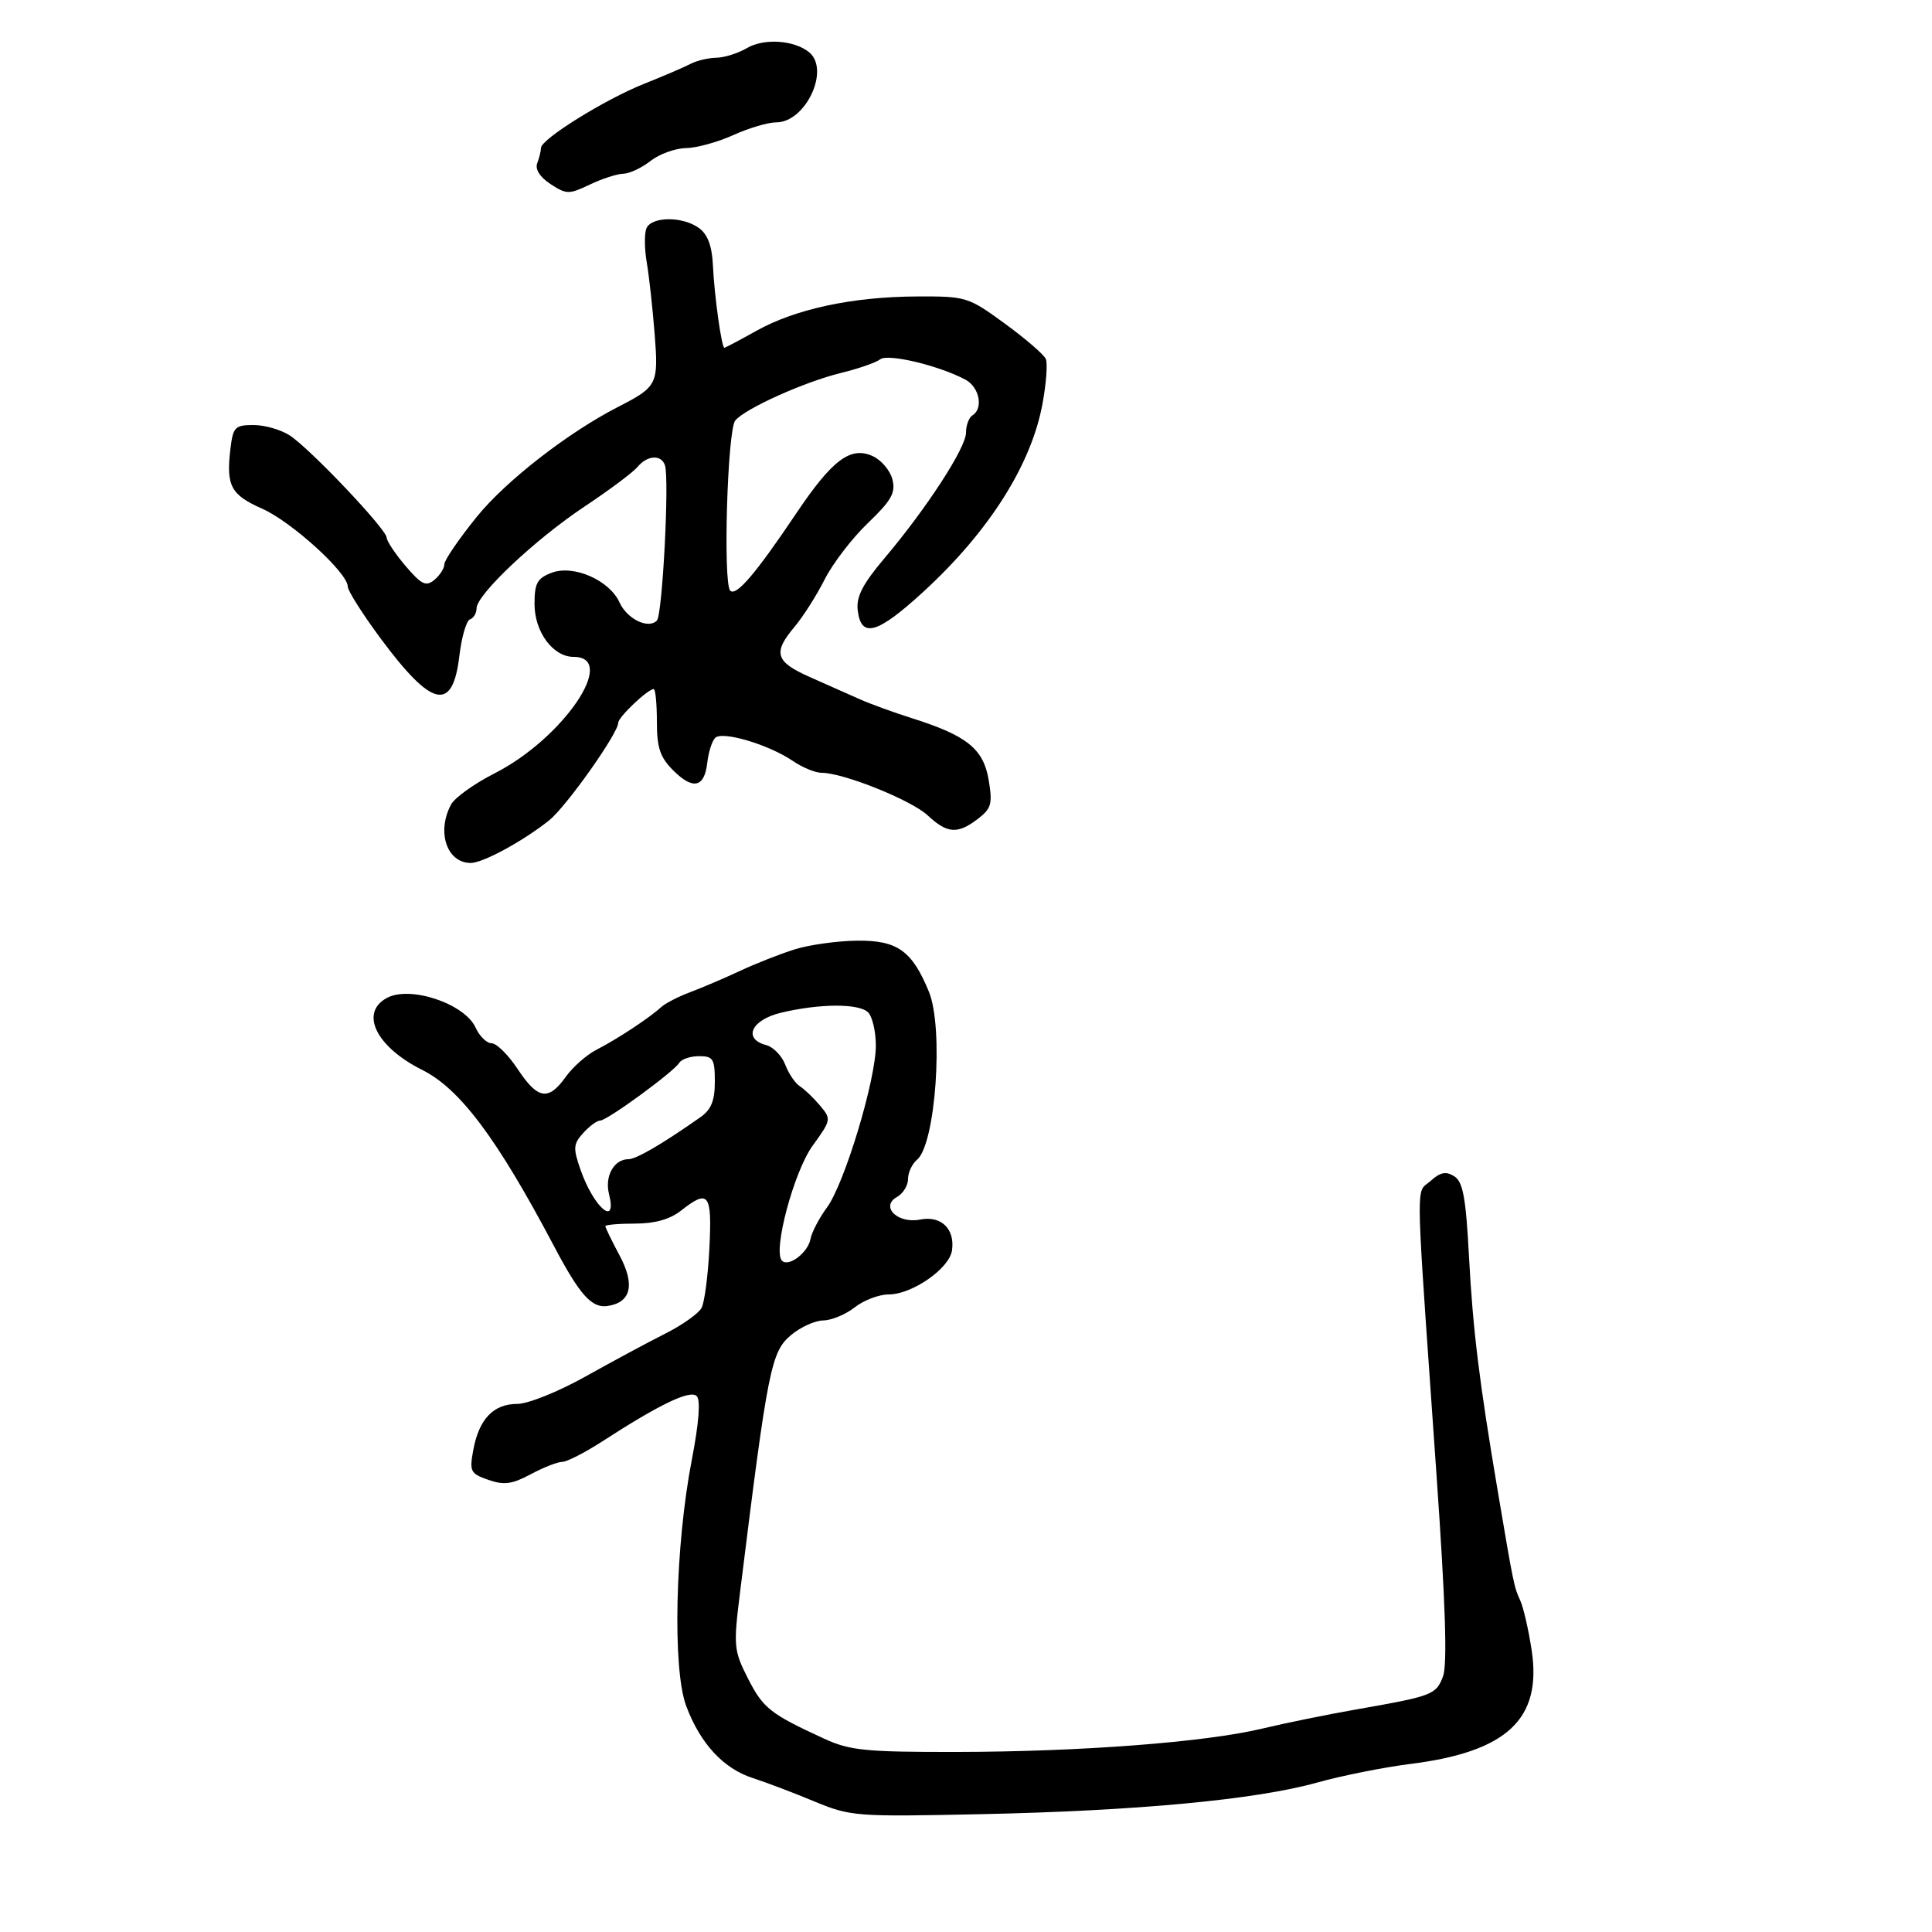 <svg xmlns="http://www.w3.org/2000/svg" width="300" height="300" viewBox="0 0 300 300" version="1.1">
  <defs/>
  <path d="M123.423,147.41 C125.665,146.708 130.009,146.104 133.076,146.067 C139.332,145.992 141.631,147.625 144.242,154 C146.558,159.657 145.281,177.692 142.395,180.087 C141.628,180.724 141,182.067 141,183.073 C141,184.078 140.234,185.329 139.297,185.854 C136.619,187.353 139.397,190.071 142.893,189.371 C146.137,188.723 148.306,190.829 147.827,194.161 C147.421,196.977 141.633,201 137.987,201 C136.492,201 134.126,201.9 132.727,203 C131.329,204.1 129.131,205.016 127.842,205.036 C126.554,205.056 124.312,206.068 122.86,207.286 C119.723,209.917 119.244,212.328 114.91,247.284 C113.873,255.644 113.934,256.29 116.16,260.664 C118.503,265.264 119.605,266.133 128,269.993 C131.963,271.816 134.41,272.06 148.5,272.041 C167.765,272.015 187.151,270.535 196,268.415 C199.575,267.559 206.1,266.229 210.5,265.459 C222.434,263.373 222.987,263.164 224.067,260.323 C224.762,258.497 224.458,249.026 223.066,229.101 C220.229,188.483 219.862,185.387 221.212,184.12 C221.454,183.893 221.751,183.725 222.099,183.41 C223.64,182.016 224.517,181.835 225.809,182.646 C227.171,183.502 227.617,185.925 228.104,195.104 C228.706,206.47 229.685,214.461 232.564,231.5 C235.025,246.066 235.095,246.411 236.054,248.5 C236.559,249.6 237.363,253.105 237.841,256.288 C239.439,266.942 234.006,272.022 219,273.905 C214.875,274.423 208.35,275.726 204.5,276.802 C195.012,279.453 176.551,281.189 152.375,281.703 C132.828,282.118 132.081,282.06 126.375,279.693 C123.144,278.352 118.887,276.737 116.915,276.104 C112.33,274.633 108.717,270.723 106.547,264.885 C104.397,259.102 104.839,240.04 107.433,226.625 C108.53,220.953 108.803,217.403 108.189,216.789 C107.173,215.773 102.469,218.026 93.554,223.798 C90.834,225.559 88.02,227 87.301,227 C86.581,227 84.382,227.863 82.413,228.919 C79.51,230.475 78.264,230.639 75.829,229.791 C73.035,228.816 72.872,228.491 73.497,225.122 C74.383,220.35 76.629,218 80.307,218 C81.974,218 86.675,216.114 90.902,213.75 C95.081,211.412 100.662,208.412 103.305,207.082 C105.947,205.752 108.485,203.952 108.943,203.082 C109.401,202.212 109.948,198.012 110.158,193.75 C110.574,185.291 110.044,184.604 105.727,188 C104.023,189.341 101.67,190 98.592,190 C96.067,190 94,190.182 94,190.405 C94,190.629 94.996,192.676 96.213,194.956 C98.643,199.51 97.991,202.245 94.343,202.794 C91.889,203.163 90.025,201.081 86.024,193.5 C77.211,176.802 71.429,169.068 65.57,166.142 C58.395,162.559 55.797,157.25 60.093,154.95 C63.712,153.014 72.154,155.847 73.849,159.568 C74.458,160.905 75.582,162 76.346,162 C77.109,162 78.925,163.8 80.381,166 C83.506,170.722 85.158,170.991 87.848,167.214 C88.939,165.682 91.107,163.776 92.666,162.979 C95.838,161.356 100.827,158.068 102.638,156.407 C103.293,155.805 105.33,154.752 107.165,154.066 C108.999,153.38 112.49,151.889 114.923,150.753 C117.356,149.616 121.181,148.112 123.423,147.41 Z M100.36,35.505 C101.093,33.593 105.997,33.545 108.559,35.424 C109.888,36.4 110.563,38.211 110.7,41.174 C110.916,45.866 112.045,54 112.479,54 C112.627,54 114.879,52.809 117.484,51.353 C123.529,47.975 132.39,46.08 142.354,46.035 C150.035,46.001 150.335,46.093 156.033,50.25 C159.238,52.587 162.101,55.06 162.397,55.745 C162.692,56.431 162.457,59.568 161.875,62.717 C160.12,72.21 153.544,82.575 143.349,91.917 C136.192,98.475 133.694,99.166 133.182,94.73 C132.944,92.663 133.968,90.673 137.294,86.739 C143.886,78.941 150,69.533 150,67.188 C150,66.049 150.45,64.84 151,64.5 C152.732,63.43 152.087,60.117 149.921,58.958 C145.816,56.761 137.871,54.863 136.676,55.795 C136.029,56.299 133.274,57.255 130.553,57.92 C124.914,59.297 115.709,63.44 114.172,65.293 C112.95,66.765 112.247,90.583 113.392,91.719 C114.317,92.636 117.337,89.098 123.65,79.702 C129.239,71.383 132.078,69.259 135.513,70.824 C136.851,71.433 138.229,73.064 138.576,74.448 C139.097,76.522 138.426,77.713 134.757,81.232 C132.309,83.579 129.291,87.515 128.051,89.977 C126.81,92.44 124.716,95.737 123.397,97.304 C119.97,101.378 120.383,102.752 125.75,105.131 C128.363,106.289 131.85,107.839 133.5,108.574 C135.15,109.309 138.789,110.634 141.587,111.517 C150.14,114.218 152.701,116.272 153.514,121.083 C154.143,124.808 153.945,125.537 151.865,127.137 C148.707,129.565 147.1,129.458 144.055,126.616 C141.505,124.238 130.959,120 127.588,120 C126.609,120 124.614,119.184 123.154,118.186 C119.399,115.621 112.137,113.457 111.047,114.58 C110.556,115.086 110.007,116.815 109.827,118.423 C109.393,122.302 107.613,122.704 104.528,119.619 C102.492,117.583 102,116.109 102,112.045 C102,109.27 101.778,107 101.508,107 C100.588,107 96,111.356 96,112.229 C96,113.86 87.908,125.285 85.258,127.395 C81.204,130.624 74.988,134 73.098,134 C69.388,134 67.762,129.182 70.038,124.93 C70.608,123.863 73.646,121.685 76.788,120.09 C87.455,114.673 96.059,102 89.07,102 C85.869,102 83,98.118 83,93.787 C83,90.553 83.418,89.792 85.662,88.938 C89.056,87.648 94.626,90.086 96.206,93.554 C97.386,96.142 100.692,97.736 102.006,96.349 C102.865,95.441 103.958,74.344 103.254,72.25 C102.68,70.545 100.513,70.677 98.991,72.51 C98.302,73.341 94.608,76.102 90.782,78.645 C83.102,83.75 74,92.331 74,94.464 C74,95.217 73.542,95.986 72.982,96.173 C72.422,96.359 71.679,98.912 71.332,101.845 C70.293,110.617 67.089,109.911 59.114,99.153 C56.301,95.359 54,91.727 54,91.08 C54,88.948 45.276,81.01 40.715,78.992 C35.843,76.837 35.1,75.448 35.775,69.75 C36.183,66.299 36.472,66 39.387,66 C41.129,66 43.668,66.737 45.027,67.638 C48.249,69.771 59.988,82.158 60.041,83.48 C60.063,84.041 61.393,86.034 62.996,87.909 C65.461,90.792 66.15,91.12 67.456,90.037 C68.305,89.332 69,88.241 69,87.613 C69,86.985 71.271,83.665 74.046,80.235 C78.547,74.672 88.203,67.166 96,63.17 C102.089,60.049 102.269,59.686 101.649,51.808 C101.333,47.788 100.783,42.815 100.428,40.755 C100.073,38.695 100.042,36.332 100.36,35.505 Z M116,7.459 C118.646,5.904 123.369,6.231 125.655,8.128 C128.929,10.846 125.091,19 120.537,19 C119.262,19 116.257,19.89 113.859,20.978 C111.462,22.066 108.15,22.976 106.5,23 C104.85,23.025 102.375,23.924 101,25 C99.625,26.076 97.728,26.966 96.784,26.978 C95.84,26.99 93.505,27.745 91.596,28.656 C88.347,30.205 87.955,30.2 85.484,28.581 C83.836,27.502 83.061,26.284 83.422,25.344 C83.74,24.515 84,23.447 84,22.972 C84,21.614 93.931,15.437 100,13.02 C103.025,11.815 106.281,10.417 107.236,9.914 C108.191,9.411 109.991,8.984 111.236,8.965 C112.481,8.945 114.625,8.268 116,7.459 Z M121.25,157.262 C116.645,158.37 115.314,161.326 118.988,162.287 C120.081,162.573 121.406,163.939 121.933,165.323 C122.459,166.706 123.477,168.212 124.195,168.669 C124.913,169.126 126.32,170.471 127.322,171.659 C129.104,173.769 129.079,173.909 126.187,177.9 C123.266,181.933 119.969,194.302 121.426,195.76 C122.459,196.793 125.458,194.512 125.852,192.393 C126.045,191.352 127.196,189.15 128.409,187.5 C131.142,183.781 136,167.69 136,162.354 C136,160.179 135.46,157.86 134.8,157.2 C133.391,155.791 127.252,155.819 121.25,157.262 Z M105.486,165.022 C104.599,166.457 94.275,174 93.198,174 C92.709,174 91.525,174.868 90.564,175.929 C89.011,177.645 88.966,178.278 90.16,181.679 C92.22,187.551 95.881,190.648 94.565,185.404 C93.871,182.638 95.342,180 97.578,180 C98.791,180 102.827,177.647 108.75,173.487 C110.437,172.302 111,170.918 111,167.953 C111,164.429 110.735,164 108.559,164 C107.216,164 105.834,164.46 105.486,165.022 Z"/>
</svg>

